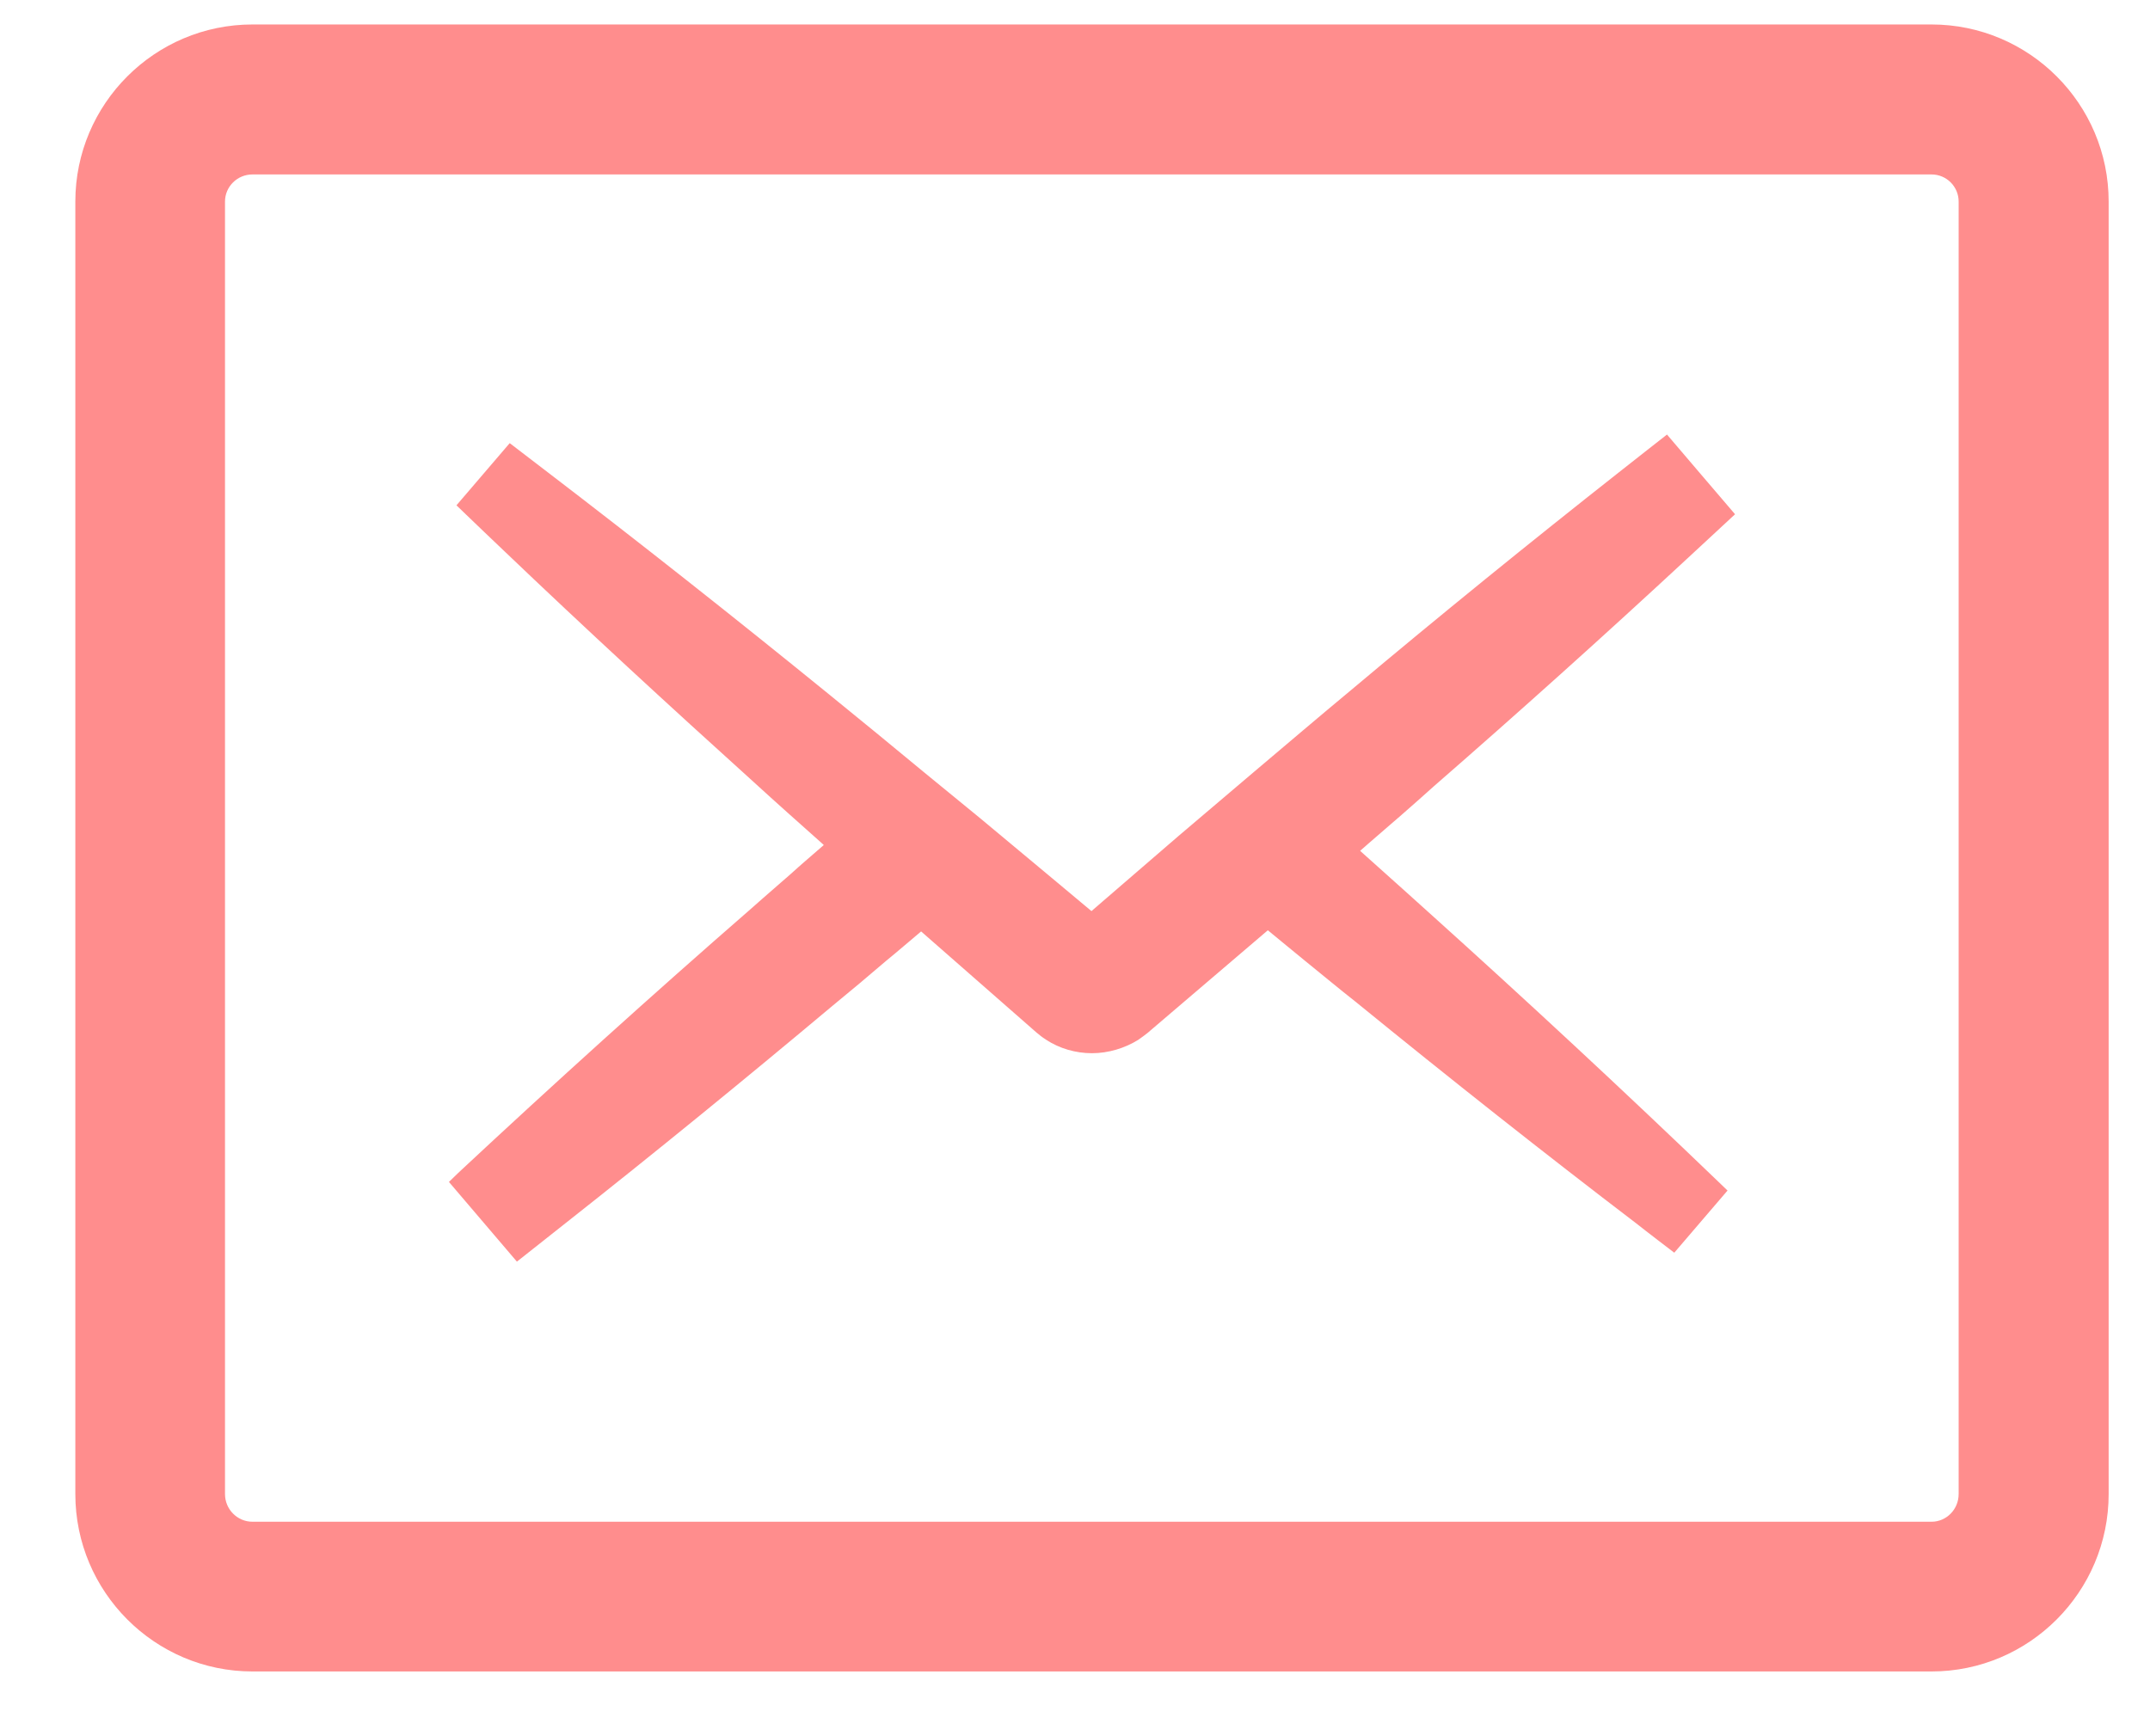 <svg width="26" height="21" viewBox="0 0 26 21" fill="none" xmlns="http://www.w3.org/2000/svg">
<path d="M23.358 0.296H3.053C1.872 0.296 0.911 1.257 0.911 2.438V18.071C0.911 19.254 1.872 20.217 3.053 20.217H23.358C24.539 20.217 25.5 19.254 25.5 18.071V2.438C25.5 1.257 24.539 0.296 23.358 0.296ZM2.721 2.438C2.721 2.257 2.87 2.11 3.053 2.11H23.358C23.539 2.11 23.686 2.257 23.686 2.438V18.071C23.686 18.256 23.539 18.406 23.358 18.406H3.053C2.87 18.406 2.721 18.256 2.721 18.071L2.721 2.438Z" fill="#FF8D8D"/>
<path d="M9.558 10.575C9.521 10.605 9.487 10.639 9.45 10.669C9.363 10.743 9.069 11.003 9.069 11.003C7.893 12.027 6.707 13.099 5.54 14.188L5.429 14.296L6.251 15.26C6.251 15.26 6.69 14.913 6.835 14.798C7.917 13.945 9.002 13.059 10.067 12.166C10.286 11.987 10.502 11.805 10.718 11.62C10.859 11.505 10.998 11.384 11.139 11.266L12.531 12.486C12.562 12.513 12.609 12.55 12.642 12.57C12.646 12.573 12.649 12.573 12.652 12.577C12.811 12.681 13.006 12.739 13.205 12.739C13.404 12.739 13.603 12.678 13.765 12.577C13.805 12.55 13.849 12.516 13.88 12.492L13.91 12.466L15.332 11.252C15.481 11.373 15.629 11.498 15.78 11.62C15.983 11.784 16.185 11.953 16.391 12.115C17.537 13.049 18.679 13.952 19.788 14.798C19.889 14.879 20.247 15.152 20.247 15.152L20.891 14.4L20.783 14.296C19.63 13.187 18.457 12.098 17.301 11.057C17.186 10.956 17.075 10.851 16.96 10.75L16.873 10.672L16.489 10.328L16.448 10.291L16.552 10.2C16.819 9.971 17.082 9.742 17.341 9.509C18.366 8.616 19.394 7.693 20.405 6.755C20.56 6.611 20.715 6.469 20.87 6.324L20.982 6.22L20.564 5.731L20.159 5.256C20.159 5.256 19.728 5.593 19.576 5.714C18.511 6.553 17.422 7.436 16.343 8.343C15.949 8.67 15.558 9.004 15.167 9.334L14.25 10.113L13.199 11.02L12.771 10.662L11.857 9.9C11.796 9.85 11.183 9.348 11.183 9.348C10.795 9.027 10.411 8.711 10.02 8.394C8.871 7.46 7.728 6.557 6.626 5.714C6.511 5.626 6.164 5.36 6.164 5.36L5.52 6.112L5.628 6.216C5.78 6.364 5.935 6.509 6.09 6.658C7.081 7.605 8.099 8.542 9.11 9.455C9.387 9.709 9.667 9.957 9.944 10.204L9.962 10.221C9.828 10.339 9.69 10.454 9.558 10.575Z" fill="#FF8D8D"/>
</svg>
